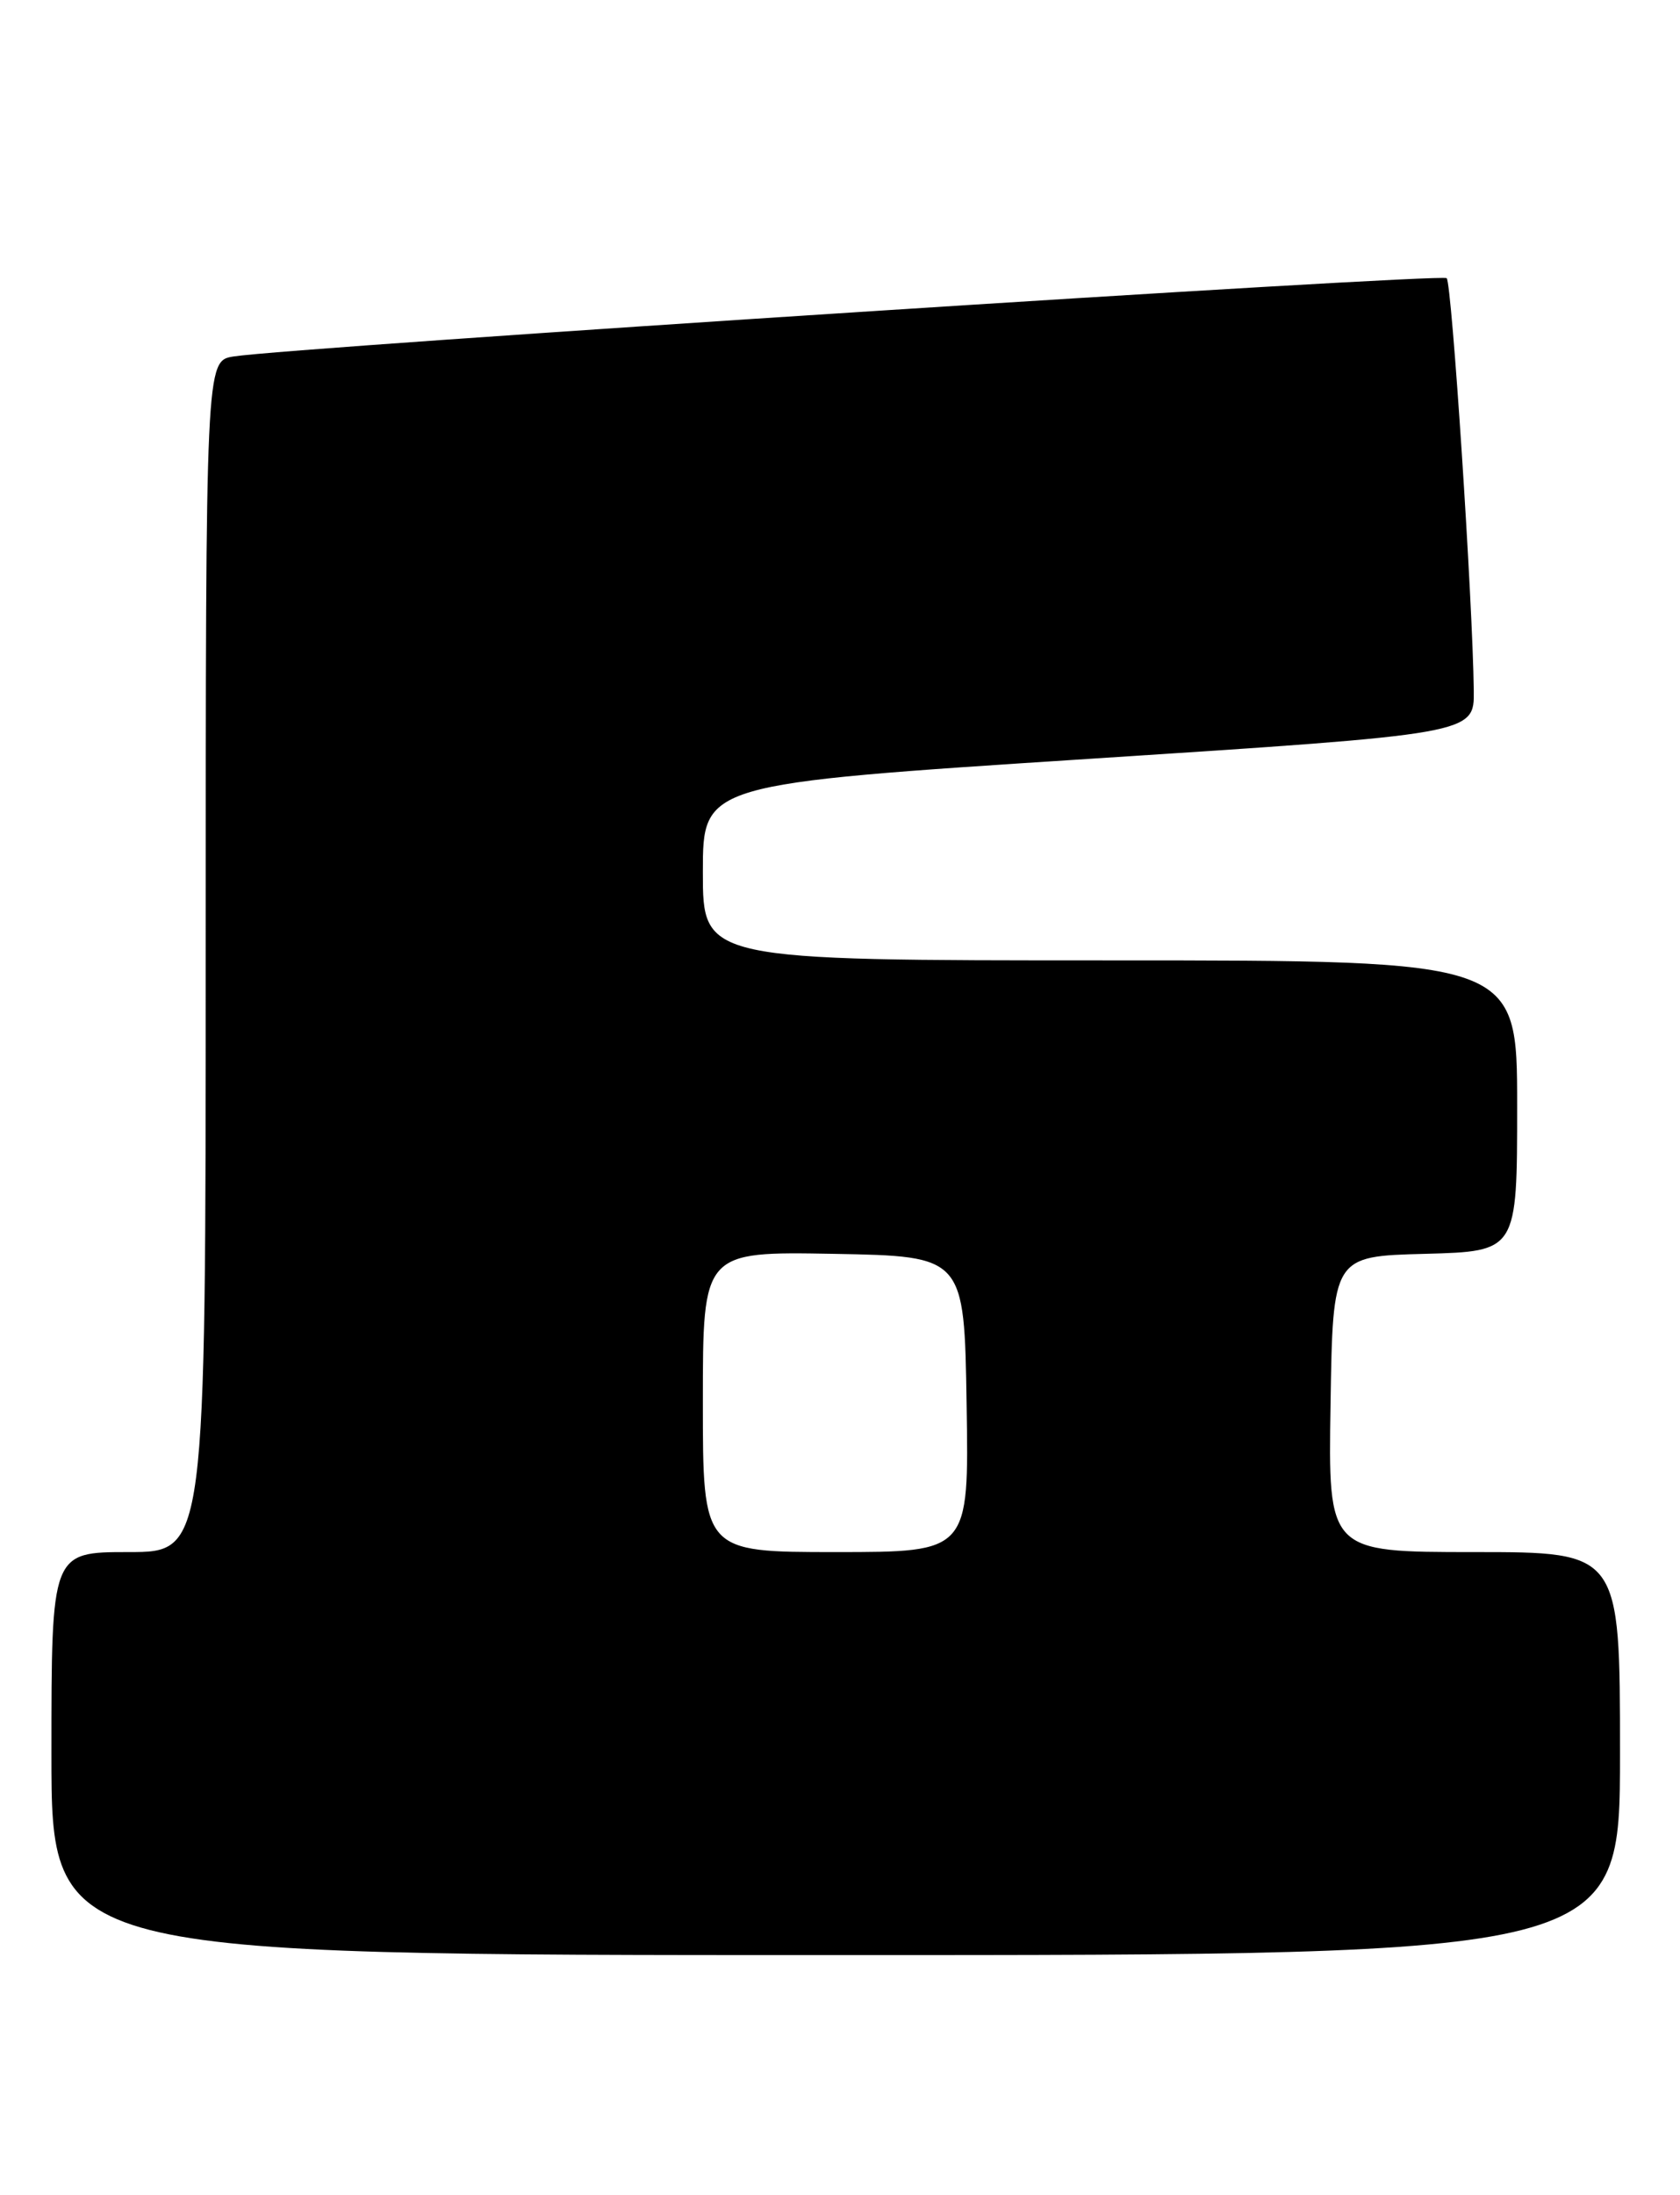 <?xml version="1.0" encoding="UTF-8" standalone="no"?>
<!DOCTYPE svg PUBLIC "-//W3C//DTD SVG 1.1//EN" "http://www.w3.org/Graphics/SVG/1.1/DTD/svg11.dtd" >
<svg xmlns="http://www.w3.org/2000/svg" xmlns:xlink="http://www.w3.org/1999/xlink" version="1.1" viewBox="0 0 196 256">
 <g >
 <path fill="currentColor"
d=" M 189.00 204.50 C 189.00 181.00 189.00 181.00 171.98 181.00 C 154.95 181.00 154.95 181.00 155.23 163.75 C 155.50 146.50 155.50 146.50 166.25 146.22 C 177.00 145.93 177.00 145.93 177.00 128.97 C 177.00 112.00 177.00 112.00 129.50 112.00 C 82.00 112.00 82.00 112.00 82.00 101.70 C 82.00 91.41 82.00 91.41 127.00 88.50 C 172.00 85.59 172.00 85.59 171.94 80.55 C 171.82 70.11 169.38 33.05 168.78 32.44 C 168.18 31.84 33.99 40.50 27.25 41.57 C 24.00 42.09 24.00 42.09 24.00 111.55 C 24.00 181.00 24.00 181.00 15.00 181.00 C 6.00 181.00 6.00 181.00 6.00 204.50 C 6.00 228.00 6.00 228.00 97.50 228.00 C 189.00 228.00 189.00 228.00 189.00 204.50 Z  M 82.00 163.47 C 82.00 145.95 82.00 145.95 97.25 146.22 C 112.50 146.50 112.50 146.50 112.77 163.75 C 113.05 181.00 113.05 181.00 97.52 181.00 C 82.00 181.00 82.00 181.00 82.00 163.47 Z "/>
</g>
</svg>